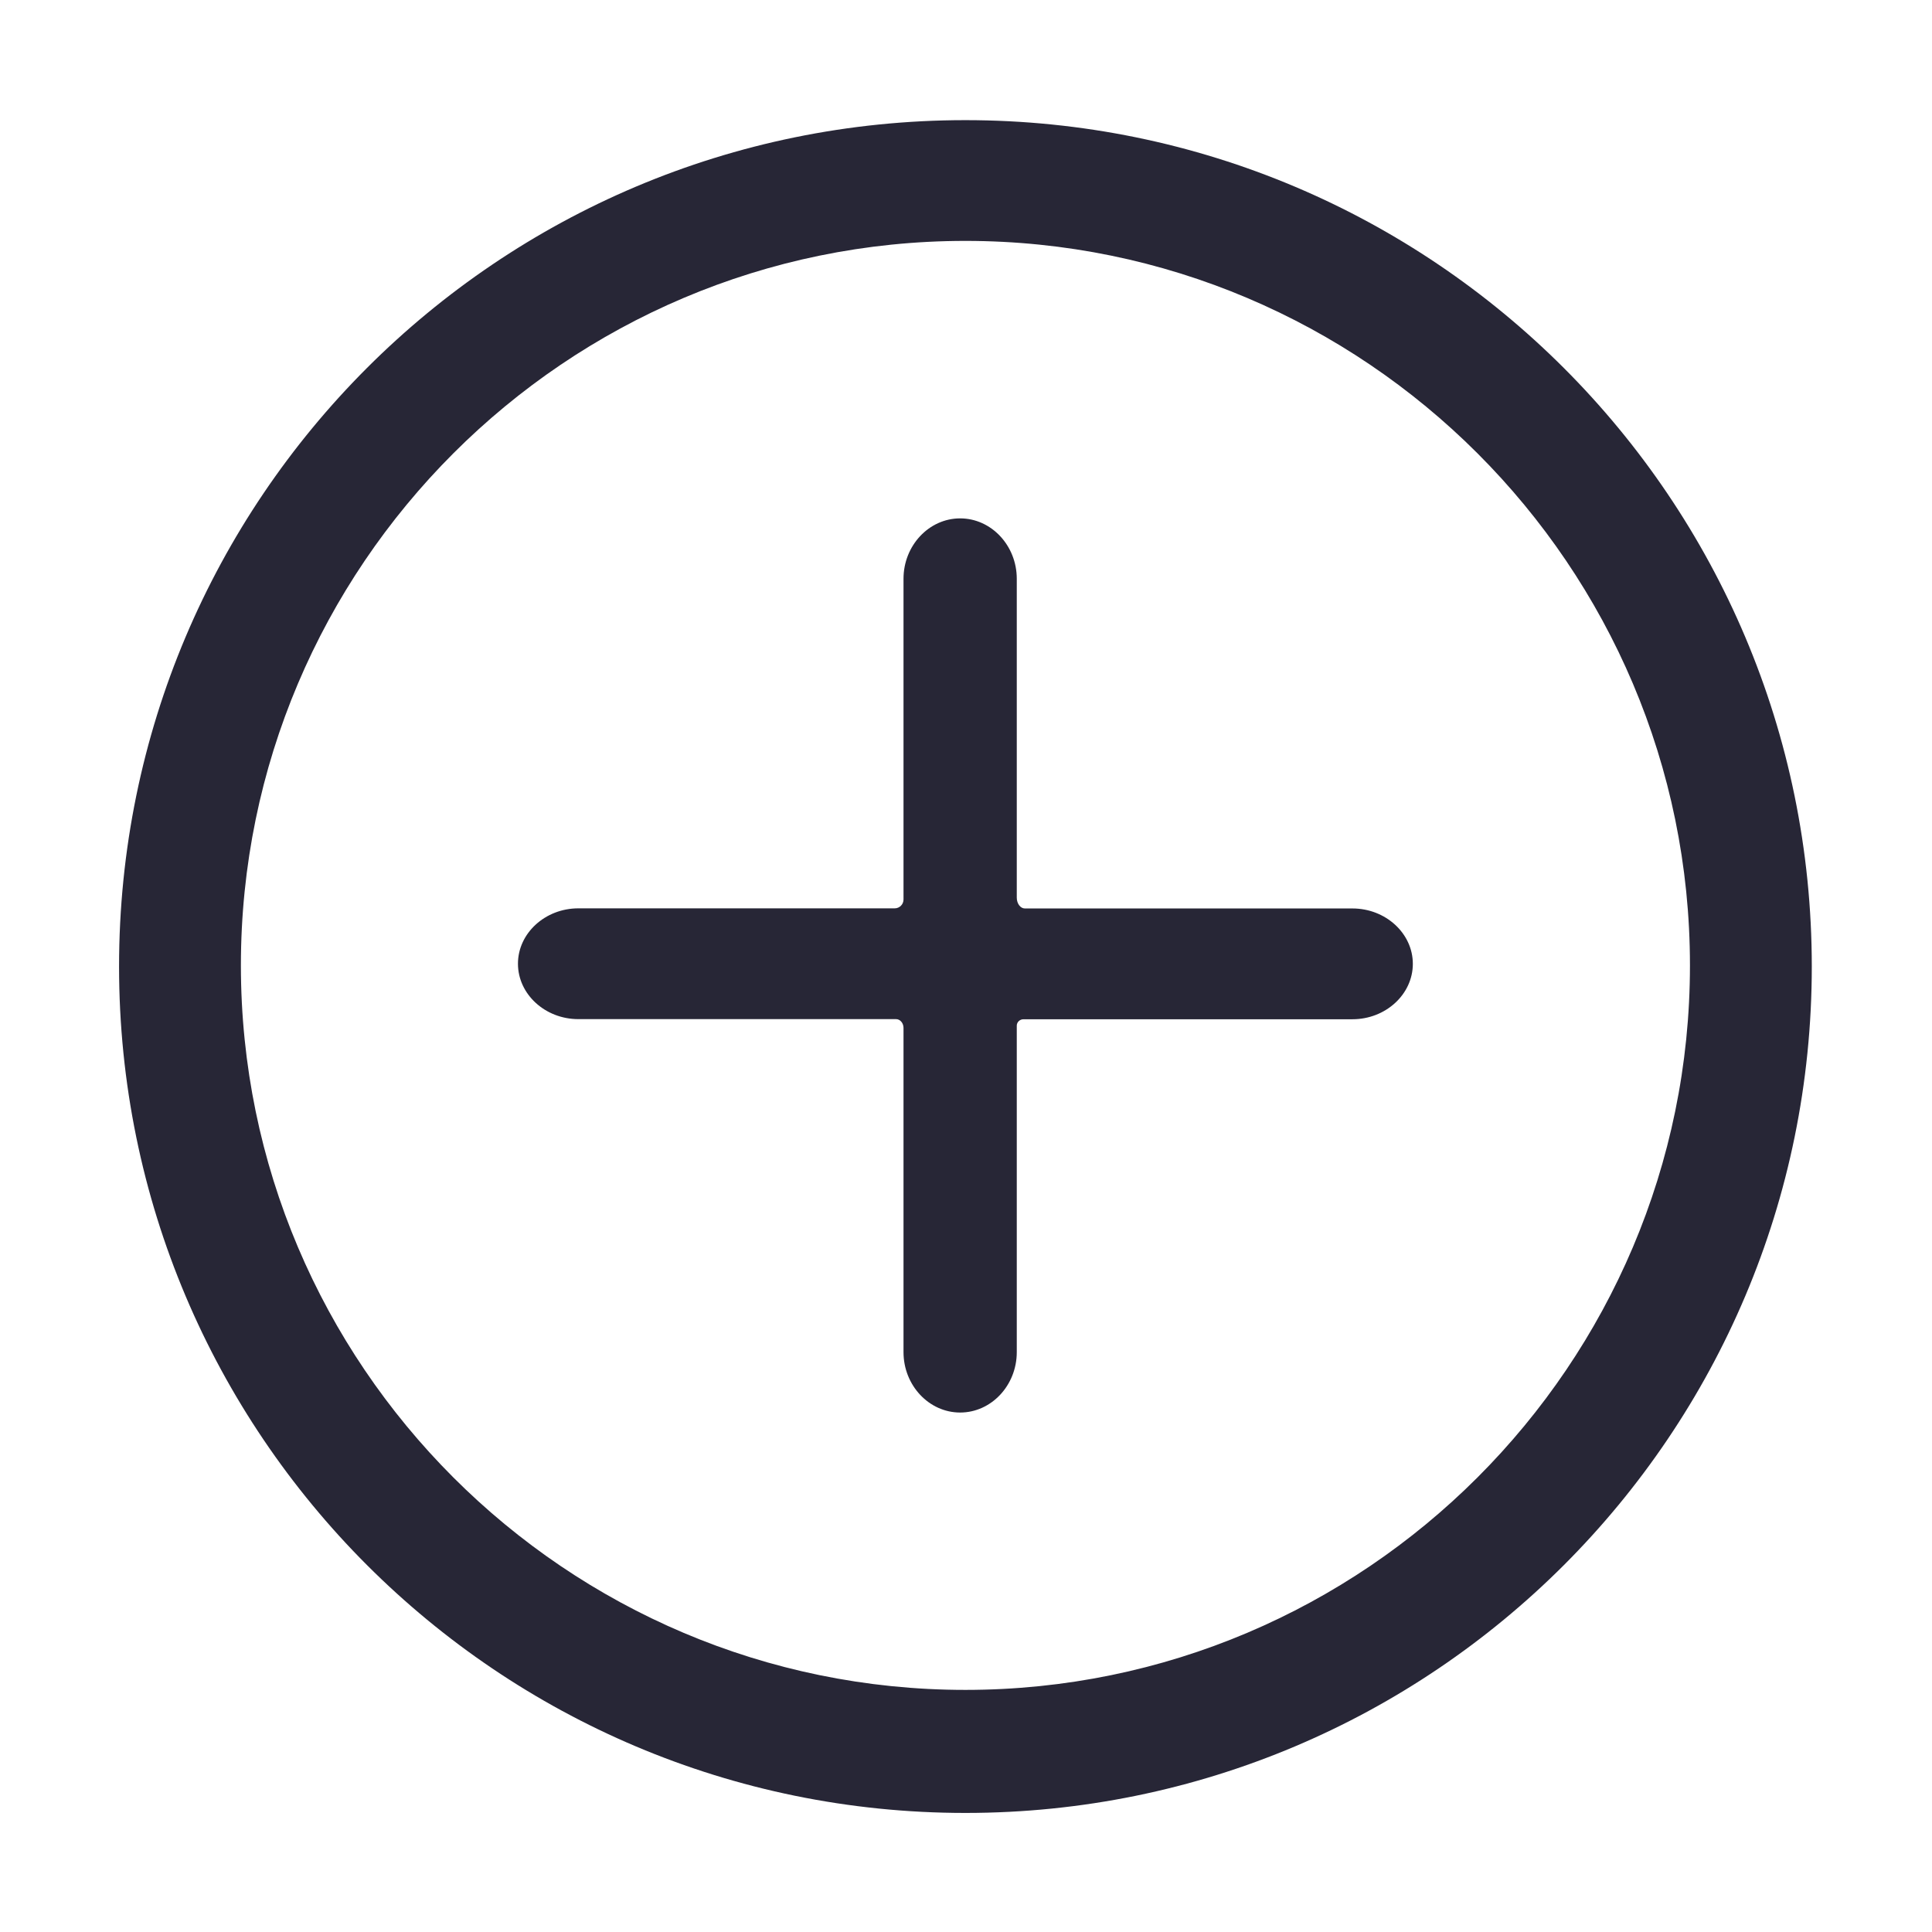 <?xml version="1.0" standalone="no"?><!DOCTYPE svg PUBLIC "-//W3C//DTD SVG 1.1//EN" "http://www.w3.org/Graphics/SVG/1.1/DTD/svg11.dtd"><svg t="1709286665171" class="icon" viewBox="0 0 1024 1024" version="1.1" xmlns="http://www.w3.org/2000/svg" p-id="14064" xmlns:xlink="http://www.w3.org/1999/xlink" width="48" height="48"><path d="M511.68 63.68c-247.776 0-448.576 200.8-448.576 448.576 0 247.776 200.8 448.64 448.576 448.64 247.808 0 448.608-200.8 448.608-448.64C960.256 264.512 759.456 63.68 511.68 63.68zM511.68 895.68c-211.712 0-384-172.256-384-384s172.288-384 384-384c211.744 0 384.032 172.256 384.032 384S723.392 895.68 511.68 895.68zM538.912 306.752c0-17.6-13.504-32-30.016-32s-30.016 14.4-30.016 32l0 133.248c0 17.6 0 34.112 0 36.736 0 2.592-2.08 4.704-4.672 4.704s-19.072 0-36.672 0l-131.008 0c-17.6 0-32 13.216-32 29.344 0 16.16 14.4 29.376 32 29.376l132.48 0c17.6 0 33.76 0 35.936 0 2.144 0 3.936 2.08 3.936 4.672s0 19.072 0 36.672l0 135.168c0 17.6 13.504 32 30.016 32s30.016-14.4 30.016-32l0-137.664c0-17.6 0-33.536 0-35.392s1.6-3.392 3.552-3.392c1.952 0 17.952 0 35.52 0l138.848 0c17.6 0 32-13.216 32-29.376 0-16.128-14.4-29.344-32-29.344l-137.344 0c-17.6 0-33.952 0-36.288 0-2.368 0-4.288-2.592-4.288-5.728 0-3.168 0-20.16 0-37.76L538.912 306.752z" fill="#272636" p-id="14065"></path></svg>